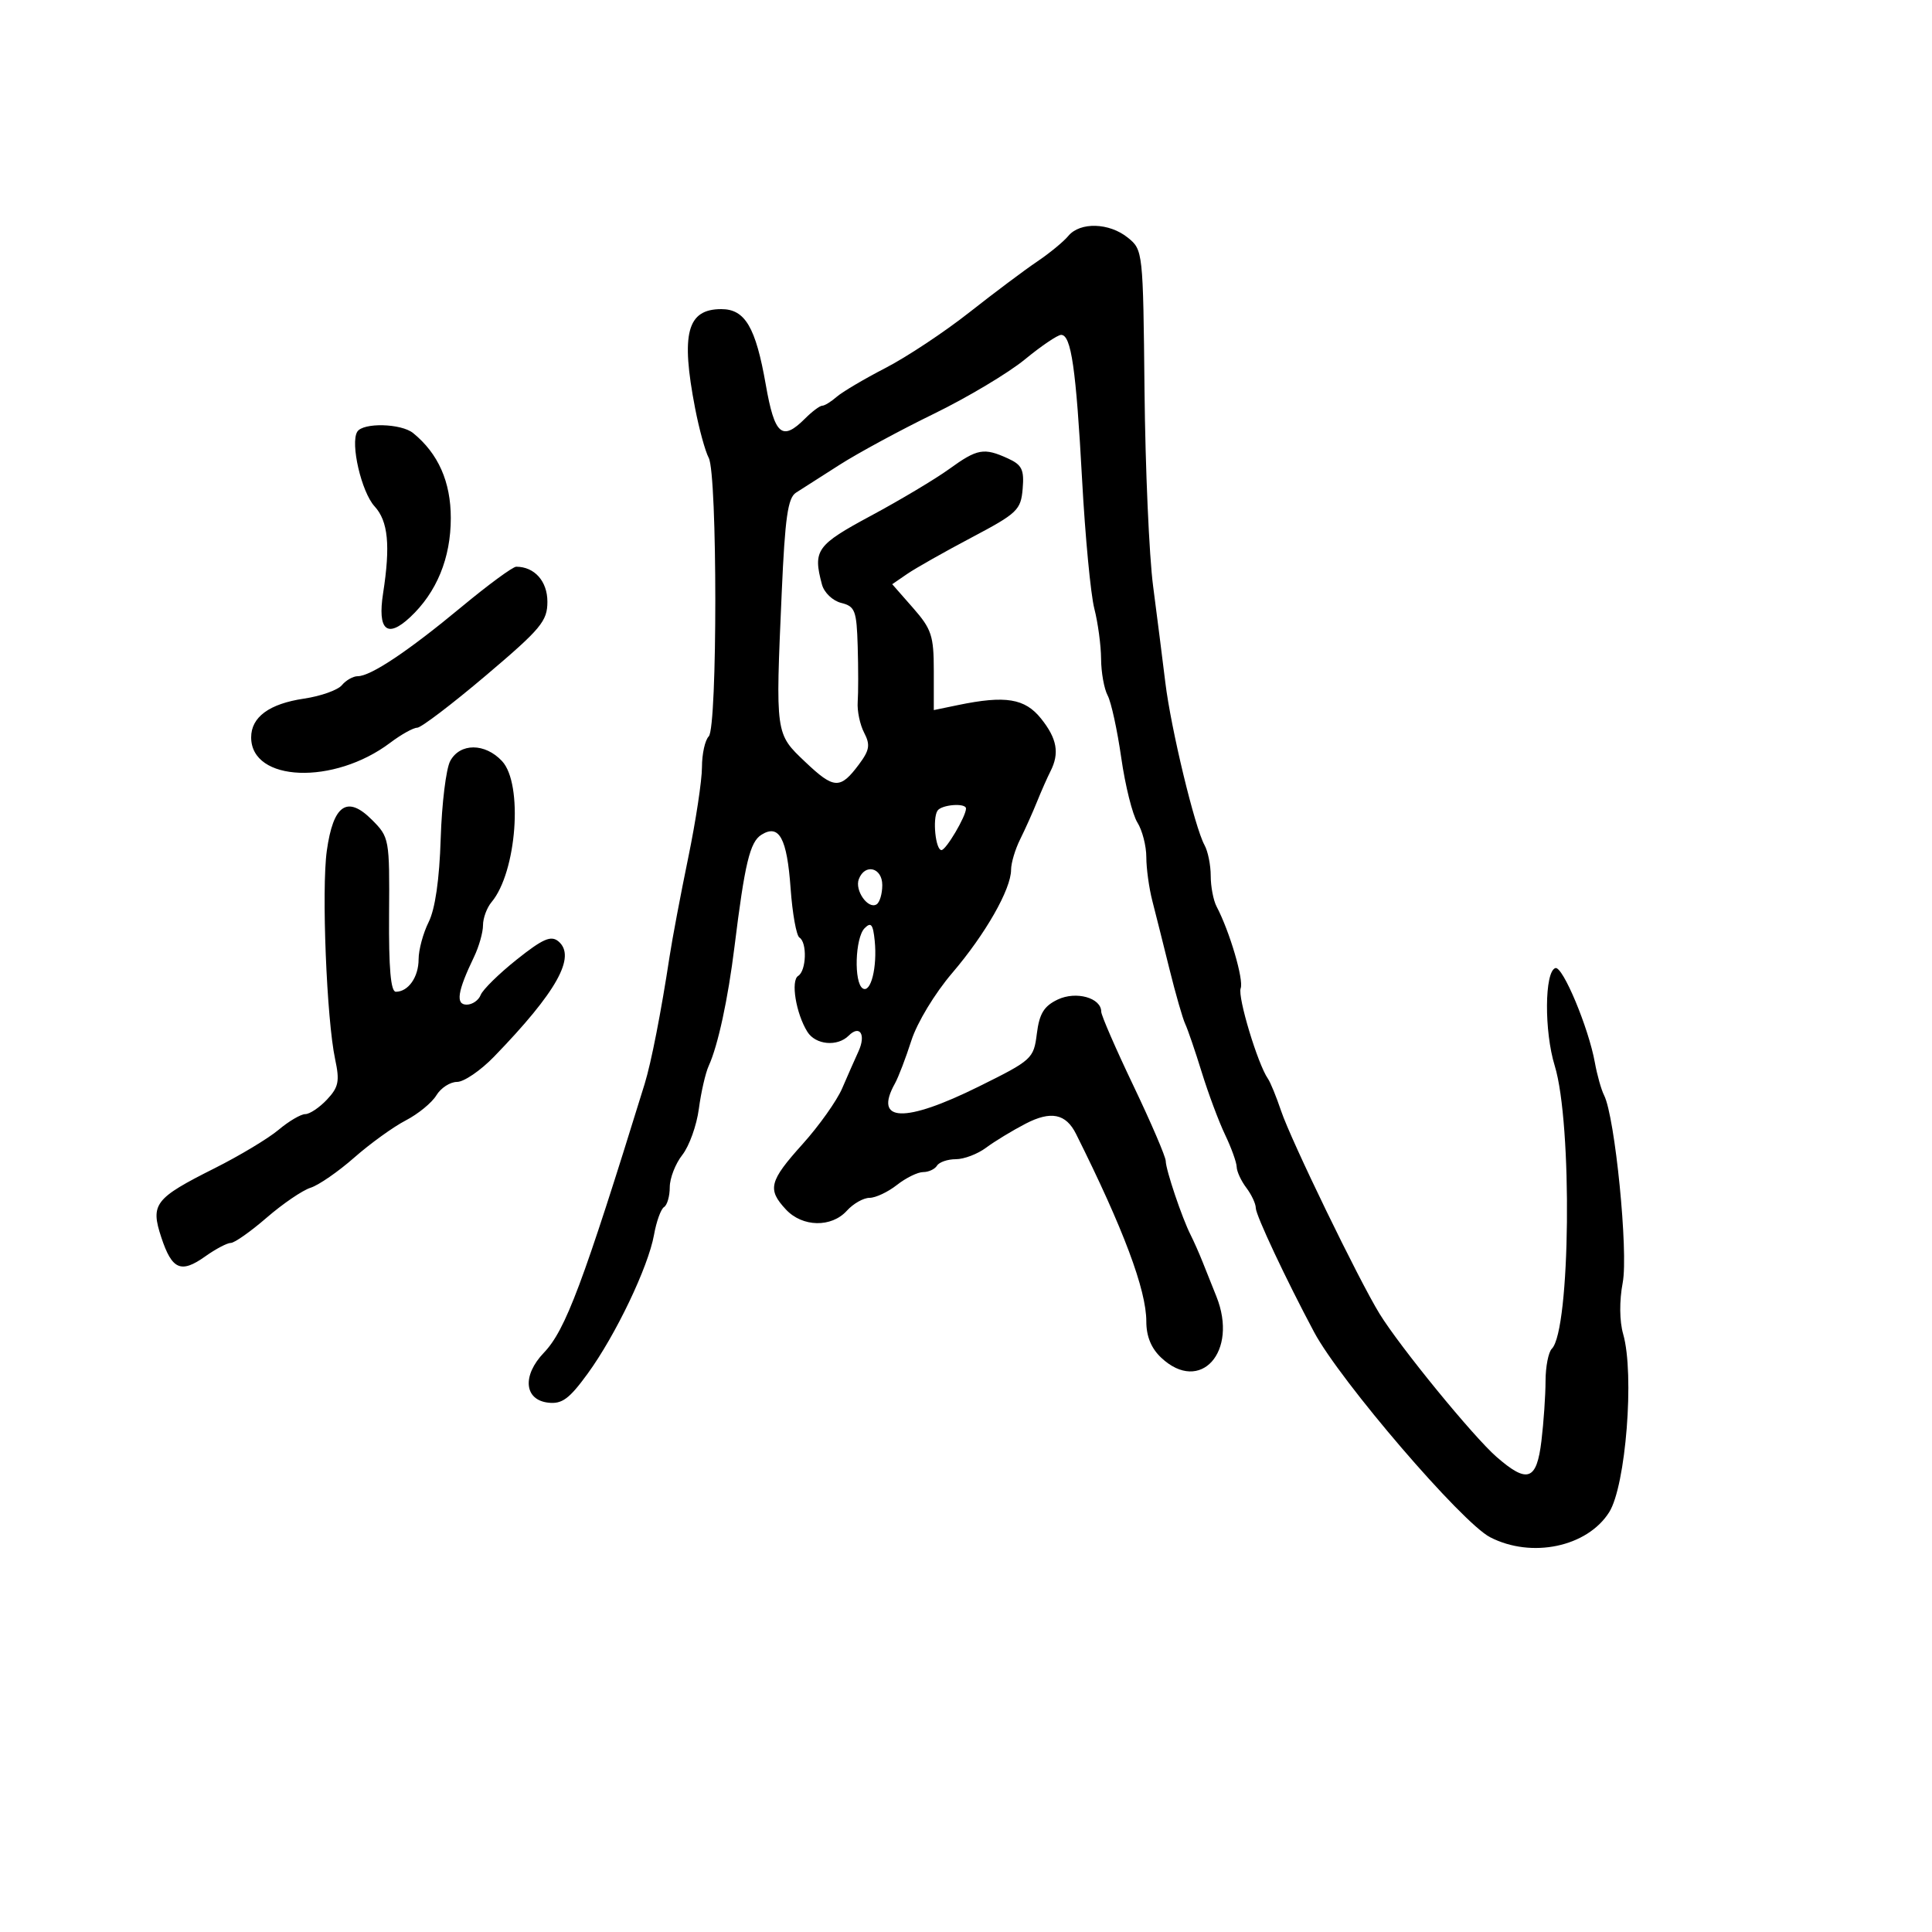<svg xmlns="http://www.w3.org/2000/svg" width="300" height="300" viewBox="0 0 300 300" version="1.1">
	<path d="M 165.887 36.636 C 165.140 37.536, 162.948 39.337, 161.015 40.638 C 159.082 41.940, 154.350 45.487, 150.500 48.521 C 146.650 51.556, 140.800 55.433, 137.500 57.138 C 134.200 58.842, 130.790 60.859, 129.921 61.618 C 129.053 62.378, 128.040 63, 127.671 63 C 127.302 63, 126.100 63.900, 125 65 C 121.439 68.561, 120.280 67.561, 118.913 59.750 C 117.348 50.808, 115.698 48, 112.007 48 C 106.688 48, 105.690 51.768, 107.933 63.380 C 108.557 66.613, 109.510 70.084, 110.049 71.092 C 111.410 73.635, 111.416 112.984, 110.055 114.345 C 109.475 114.925, 109 117.077, 109 119.126 C 109 121.176, 108.041 127.499, 106.869 133.176 C 105.697 138.854, 104.395 145.750, 103.976 148.500 C 102.660 157.140, 101.121 165.006, 100.100 168.312 C 90.506 199.358, 87.814 206.541, 84.453 210.050 C 81.059 213.592, 81.386 217.371, 85.125 217.804 C 87.266 218.053, 88.395 217.222, 91.247 213.304 C 95.597 207.330, 100.667 196.723, 101.556 191.739 C 101.925 189.670, 102.626 187.731, 103.113 187.430 C 103.601 187.129, 104 185.742, 104 184.349 C 104 182.955, 104.877 180.700, 105.949 179.337 C 107.021 177.974, 108.177 174.753, 108.518 172.180 C 108.858 169.606, 109.548 166.600, 110.051 165.500 C 111.488 162.354, 113.043 155.161, 114.051 147 C 115.648 134.073, 116.447 130.745, 118.222 129.628 C 120.984 127.891, 122.205 130.128, 122.765 137.954 C 123.044 141.857, 123.661 145.291, 124.136 145.584 C 125.356 146.338, 125.212 150.751, 123.941 151.536 C 122.757 152.268, 123.598 157.383, 125.368 160.217 C 126.638 162.252, 130.031 162.569, 131.783 160.817 C 133.519 159.081, 134.499 160.648, 133.307 163.252 C 132.741 164.488, 131.599 167.075, 130.771 169 C 129.942 170.925, 127.180 174.816, 124.632 177.647 C 119.440 183.416, 119.118 184.677, 122.039 187.811 C 124.597 190.557, 129.105 190.647, 131.500 188 C 132.495 186.900, 134.080 186, 135.020 186 C 135.961 186, 137.874 185.100, 139.273 184 C 140.671 182.900, 142.505 182, 143.349 182 C 144.192 182, 145.160 181.550, 145.500 181 C 145.840 180.450, 147.156 180, 148.424 180 C 149.693 180, 151.803 179.198, 153.115 178.218 C 154.427 177.237, 157.194 175.556, 159.265 174.482 C 163.181 172.450, 165.512 172.923, 167.082 176.067 C 174.449 190.814, 178 200.288, 178 205.197 C 178 207.515, 178.761 209.367, 180.314 210.826 C 186.382 216.526, 192.335 209.901, 188.875 201.297 C 188.257 199.759, 187.305 197.375, 186.759 196 C 186.213 194.625, 185.369 192.718, 184.883 191.763 C 183.552 189.146, 181.031 181.666, 181.015 180.283 C 181.007 179.614, 178.750 174.355, 176 168.597 C 173.250 162.838, 171 157.664, 171 157.099 C 171 154.939, 167.087 153.849, 164.231 155.213 C 162.104 156.229, 161.389 157.401, 161 160.509 C 160.514 164.392, 160.270 164.614, 152 168.711 C 140.431 174.442, 135.605 174.267, 138.968 168.236 C 139.501 167.281, 140.646 164.288, 141.513 161.585 C 142.406 158.798, 145.155 154.251, 147.861 151.085 C 153.023 145.044, 157 138.066, 157 135.050 C 157 134.012, 157.633 131.888, 158.407 130.331 C 159.182 128.774, 160.359 126.150, 161.024 124.500 C 161.689 122.850, 162.631 120.719, 163.117 119.764 C 164.546 116.955, 164.141 114.688, 161.655 111.582 C 159.145 108.445, 156.131 107.956, 148.750 109.485 L 145 110.262 145 104.166 C 145 98.722, 144.654 97.676, 141.771 94.393 L 138.543 90.715 140.886 89.108 C 142.175 88.223, 146.665 85.685, 150.865 83.466 C 157.983 79.706, 158.520 79.193, 158.799 75.899 C 159.052 72.922, 158.690 72.180, 156.502 71.183 C 152.776 69.485, 151.759 69.668, 147.400 72.822 C 145.255 74.375, 139.794 77.637, 135.264 80.072 C 126.770 84.639, 126.205 85.430, 127.633 90.761 C 127.971 92.021, 129.293 93.286, 130.619 93.619 C 132.776 94.161, 133.017 94.795, 133.183 100.358 C 133.284 103.736, 133.284 107.625, 133.183 109 C 133.082 110.375, 133.531 112.522, 134.180 113.770 C 135.163 115.663, 135.029 116.485, 133.369 118.707 C 130.465 122.597, 129.508 122.553, 125.048 118.321 C 120.377 113.890, 120.412 114.137, 121.386 92 C 121.899 80.362, 122.336 77.303, 123.603 76.500 C 124.472 75.950, 127.504 74.013, 130.341 72.195 C 133.179 70.377, 139.775 66.806, 145 64.259 C 150.225 61.712, 156.587 57.911, 159.139 55.814 C 161.690 53.716, 164.227 52, 164.775 52 C 166.334 52, 167.089 57.220, 168.028 74.500 C 168.506 83.300, 169.360 92.300, 169.925 94.500 C 170.490 96.700, 170.963 100.217, 170.976 102.316 C 170.989 104.414, 171.448 106.968, 171.995 107.990 C 172.542 109.013, 173.493 113.371, 174.108 117.675 C 174.723 121.979, 175.850 126.497, 176.613 127.715 C 177.376 128.933, 178 131.356, 178 133.099 C 178 134.842, 178.420 137.895, 178.933 139.884 C 179.445 141.873, 180.645 146.650, 181.598 150.500 C 182.551 154.350, 183.650 158.175, 184.041 159 C 184.431 159.825, 185.586 163.200, 186.606 166.500 C 187.626 169.800, 189.257 174.166, 190.230 176.202 C 191.204 178.238, 192.014 180.488, 192.032 181.202 C 192.049 181.916, 192.724 183.374, 193.532 184.441 C 194.339 185.509, 195 186.925, 195 187.587 C 195 188.694, 199.724 198.742, 204.063 206.866 C 208.096 214.415, 226.980 236.421, 231.377 238.695 C 237.819 242.026, 246.465 240.213, 249.872 234.815 C 252.458 230.718, 253.823 213.356, 252.046 207.160 C 251.468 205.144, 251.440 201.993, 251.975 199.166 C 252.870 194.436, 250.780 173.414, 249.082 170.075 C 248.642 169.209, 247.998 166.925, 247.652 165 C 246.678 159.588, 242.649 149.951, 241.515 150.323 C 239.830 150.876, 239.769 160.128, 241.415 165.481 C 244.182 174.479, 243.856 206.544, 240.968 209.432 C 240.436 209.964, 239.996 212.222, 239.991 214.450 C 239.987 216.677, 239.699 220.863, 239.352 223.750 C 238.613 229.902, 237.179 230.411, 232.378 226.223 C 228.766 223.072, 217.372 209.131, 214.216 204 C 210.990 198.755, 200.467 177.072, 198.929 172.500 C 198.188 170.300, 197.268 168.050, 196.883 167.500 C 195.306 165.245, 192.148 154.779, 192.649 153.471 C 193.156 152.152, 190.947 144.641, 188.911 140.764 C 188.410 139.809, 188 137.665, 188 136 C 188 134.335, 187.568 132.191, 187.040 131.236 C 185.525 128.498, 181.823 113.147, 180.955 106 C 180.520 102.425, 179.664 95.675, 179.052 91 C 178.440 86.325, 177.840 72.672, 177.720 60.661 C 177.502 39.038, 177.477 38.802, 175.139 36.911 C 172.245 34.568, 167.715 34.434, 165.887 36.636 M 55.477 67.037 C 54.368 68.832, 56.126 76.408, 58.168 78.631 C 60.273 80.923, 60.641 84.689, 59.487 92.120 C 58.597 97.845, 60.101 99.187, 63.671 95.855 C 67.808 91.995, 70 86.656, 70 80.444 C 70 74.816, 68.054 70.424, 64.154 67.250 C 62.296 65.738, 56.370 65.593, 55.477 67.037 M 71.655 94.250 C 63.371 101.125, 57.566 105, 55.553 105 C 54.834 105, 53.725 105.626, 53.090 106.391 C 52.455 107.156, 49.813 108.096, 47.218 108.480 C 41.816 109.279, 39 111.342, 39 114.500 C 39 121.440, 51.840 121.936, 60.594 115.334 C 62.296 114.050, 64.181 113, 64.783 113 C 65.385 113, 70.180 109.354, 75.439 104.898 C 84.019 97.627, 85 96.451, 85 93.433 C 85 90.250, 82.995 88, 80.159 88 C 79.624 88, 75.797 90.813, 71.655 94.250 M 69.906 118.177 C 69.265 119.374, 68.602 124.784, 68.432 130.199 C 68.233 136.566, 67.572 141.151, 66.562 143.176 C 65.703 144.898, 65 147.498, 65 148.954 C 65 151.719, 63.402 154, 61.465 154 C 60.676 154, 60.356 150.342, 60.415 142.023 C 60.499 130.230, 60.458 130.005, 57.739 127.285 C 53.914 123.459, 51.745 124.955, 50.747 132.107 C 49.911 138.105, 50.718 158.299, 52.042 164.491 C 52.769 167.889, 52.580 168.818, 50.774 170.741 C 49.606 171.983, 48.089 173, 47.402 173 C 46.715 173, 44.850 174.097, 43.257 175.437 C 41.664 176.777, 37.198 179.461, 33.332 181.401 C 24.013 186.079, 23.335 186.956, 25.046 192.139 C 26.707 197.172, 28.102 197.776, 31.869 195.093 C 33.486 193.942, 35.274 193, 35.844 193 C 36.413 193, 38.919 191.234, 41.412 189.076 C 43.906 186.918, 46.971 184.829, 48.223 184.434 C 49.475 184.039, 52.525 181.933, 55 179.755 C 57.475 177.577, 61.075 174.978, 63 173.981 C 64.925 172.983, 67.066 171.229, 67.758 170.083 C 68.451 168.937, 69.894 168, 70.966 168 C 72.039 168, 74.622 166.239, 76.708 164.086 C 86.460 154.019, 89.531 148.515, 86.704 146.169 C 85.560 145.220, 84.286 145.777, 80.246 148.993 C 77.479 151.197, 74.955 153.675, 74.638 154.500 C 74.322 155.325, 73.343 156, 72.464 156 C 70.715 156, 71.032 153.934, 73.602 148.596 C 74.371 146.999, 75 144.785, 75 143.675 C 75 142.565, 75.597 140.947, 76.327 140.079 C 80.236 135.430, 81.259 121.728, 77.961 118.189 C 75.318 115.351, 71.421 115.346, 69.906 118.177 M 145.562 125.900 C 144.779 127.166, 145.279 132, 146.192 132 C 146.901 132, 150 126.751, 150 125.550 C 150 124.632, 146.158 124.936, 145.562 125.900 M 133.357 136.513 C 132.688 138.256, 134.792 141.246, 136.113 140.430 C 136.601 140.129, 137 138.784, 137 137.441 C 137 134.711, 134.311 134.025, 133.357 136.513 M 134.250 144.137 C 132.777 145.626, 132.568 152.615, 133.971 153.482 C 135.222 154.255, 136.239 150.187, 135.824 146.076 C 135.564 143.507, 135.253 143.124, 134.250 144.137" stroke="none" fill="black" fill-rule="evenodd"/>
</svg>